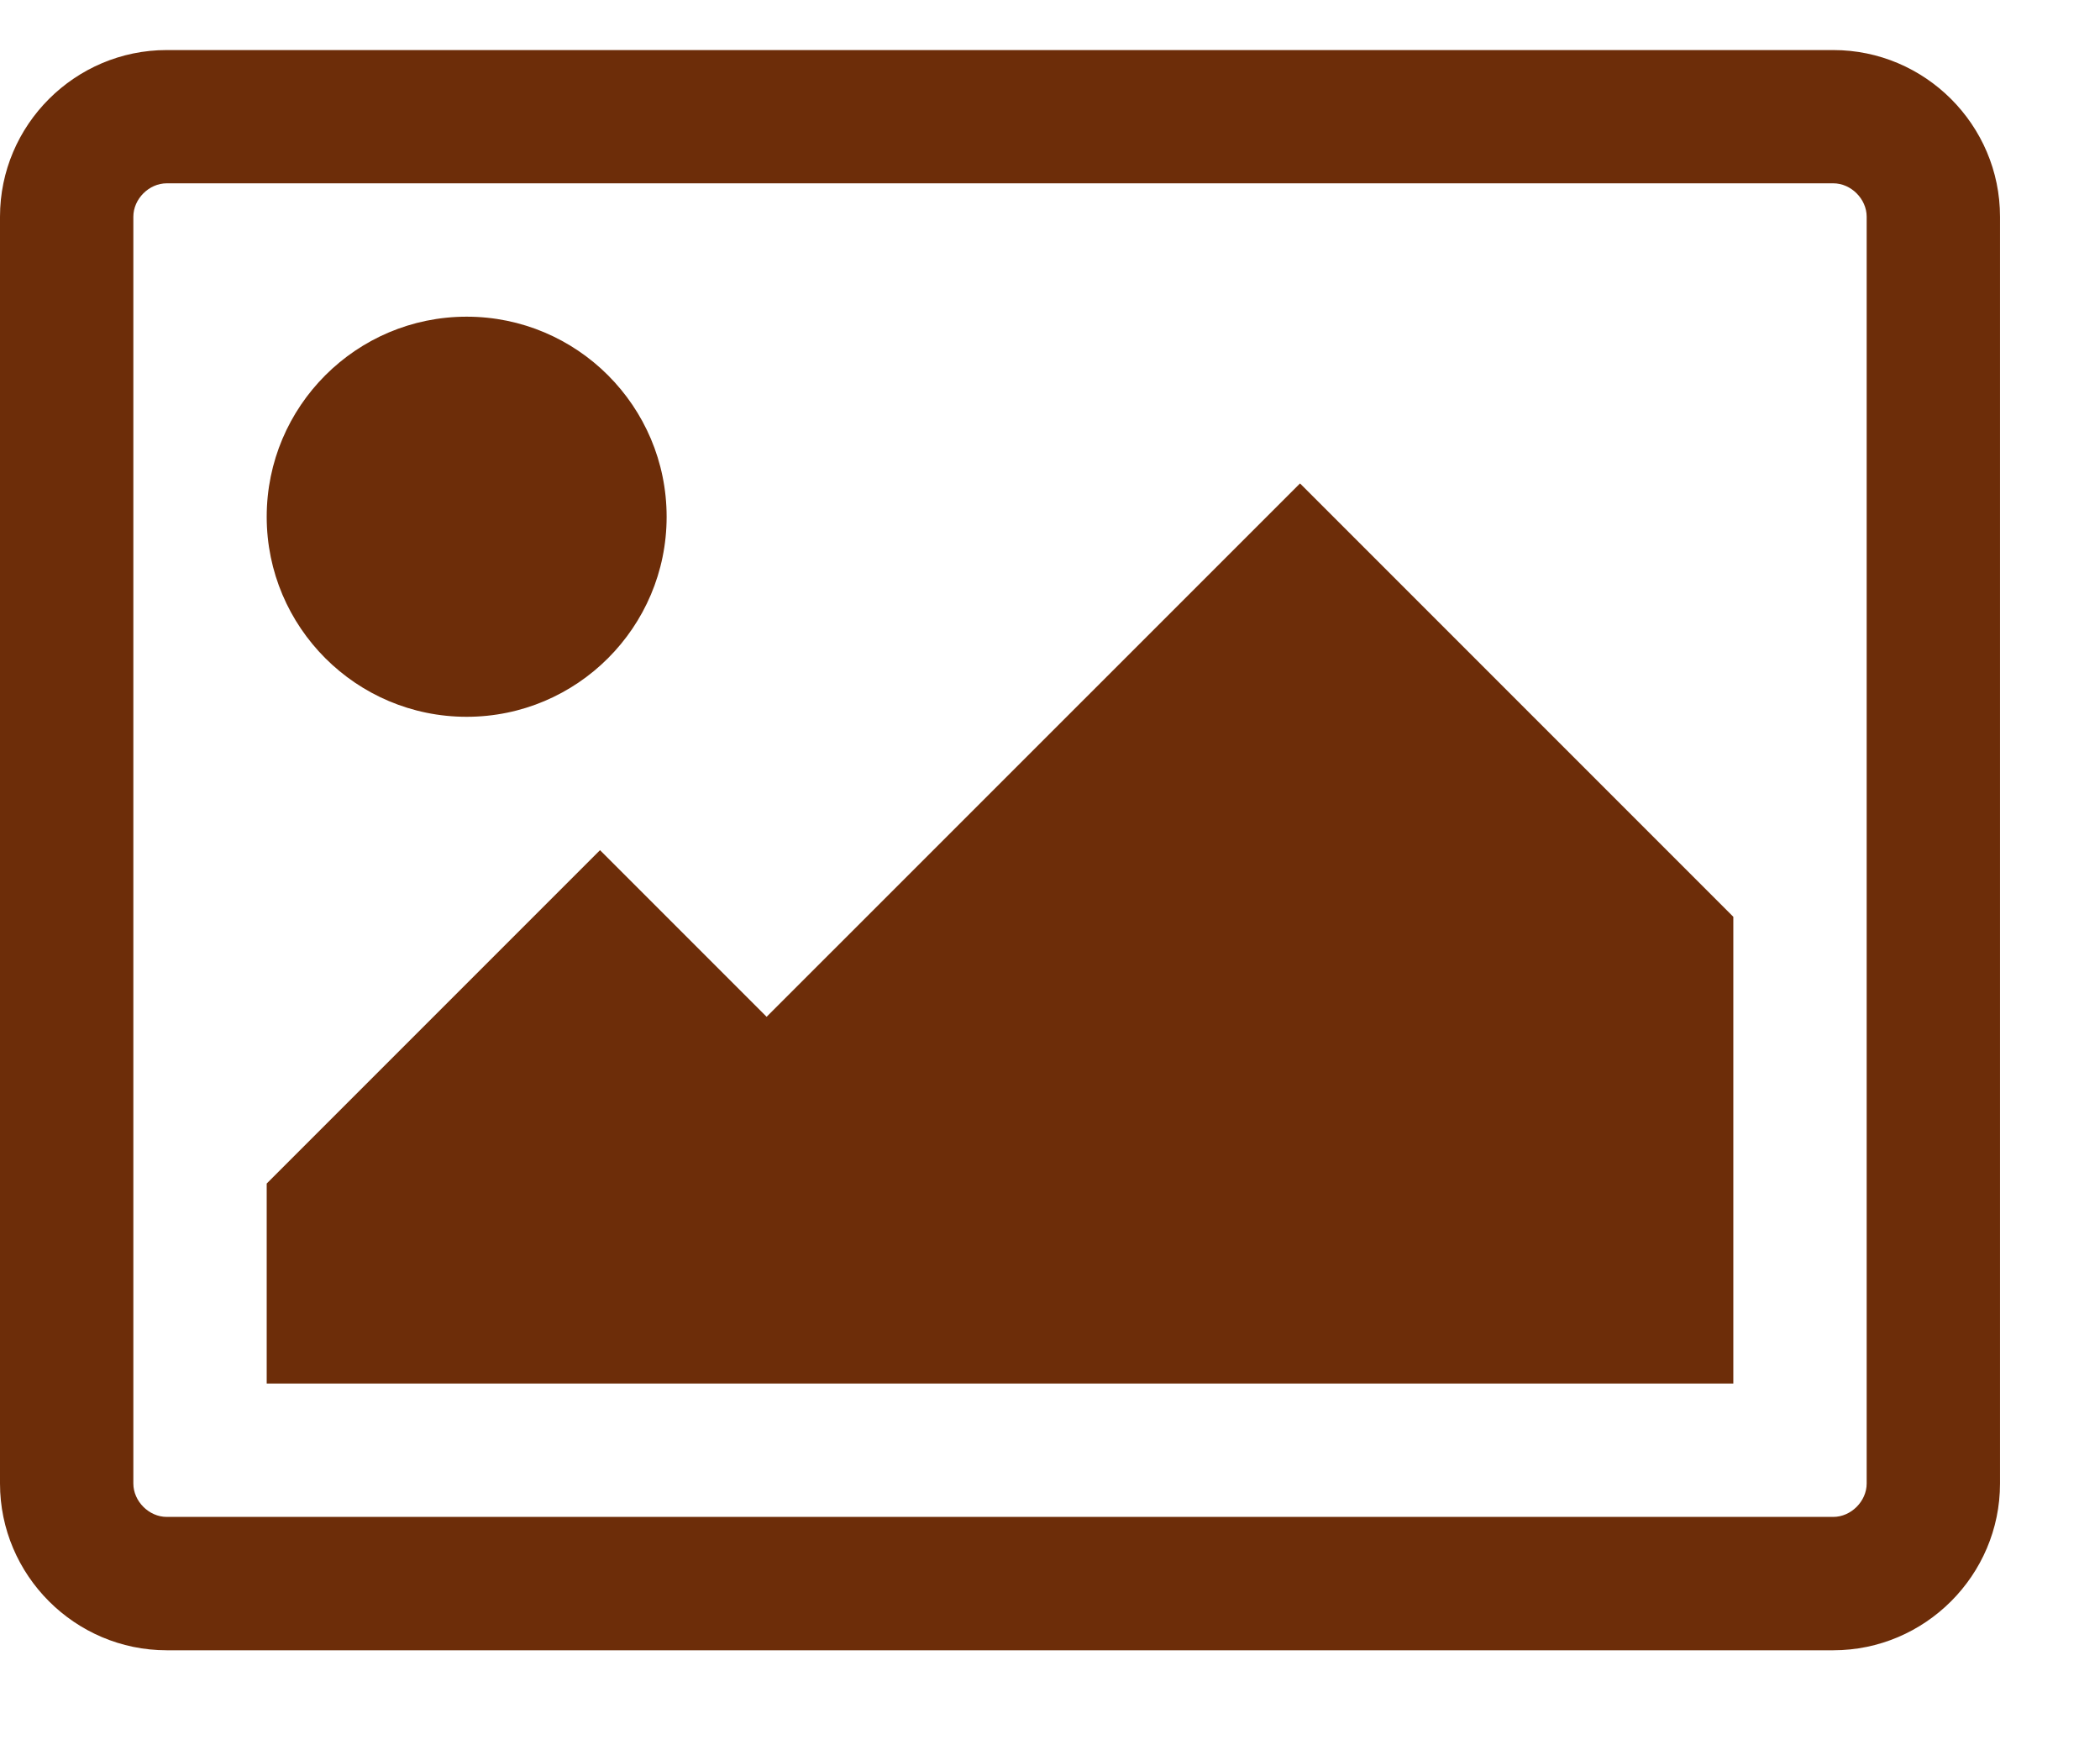 <svg width="18" height="15" viewBox="0 0 18 15" fill="none" xmlns="http://www.w3.org/2000/svg">
<path d="M5.714 4.429C5.714 3.482 4.946 2.714 4 2.714C3.054 2.714 2.286 3.482 2.286 4.429C2.286 5.375 3.054 6.143 4 6.143C4.946 6.143 5.714 5.375 5.714 4.429ZM14.857 7.857L11.143 4.143L6.571 8.714L5.143 7.286L2.286 10.143V11.857H14.857V7.857ZM15.714 1.571C15.866 1.571 16 1.705 16 1.857V12.714C16 12.866 15.866 13 15.714 13H1.429C1.277 13 1.143 12.866 1.143 12.714V1.857C1.143 1.705 1.277 1.571 1.429 1.571H15.714ZM17.143 1.857C17.143 1.071 16.5 0.429 15.714 0.429H1.429C0.643 0.429 0 1.071 0 1.857V12.714C0 13.5 0.643 14.143 1.429 14.143H15.714C16.5 14.143 17.143 13.5 17.143 12.714V1.857Z" fill="#6D2D09"/>
</svg>
